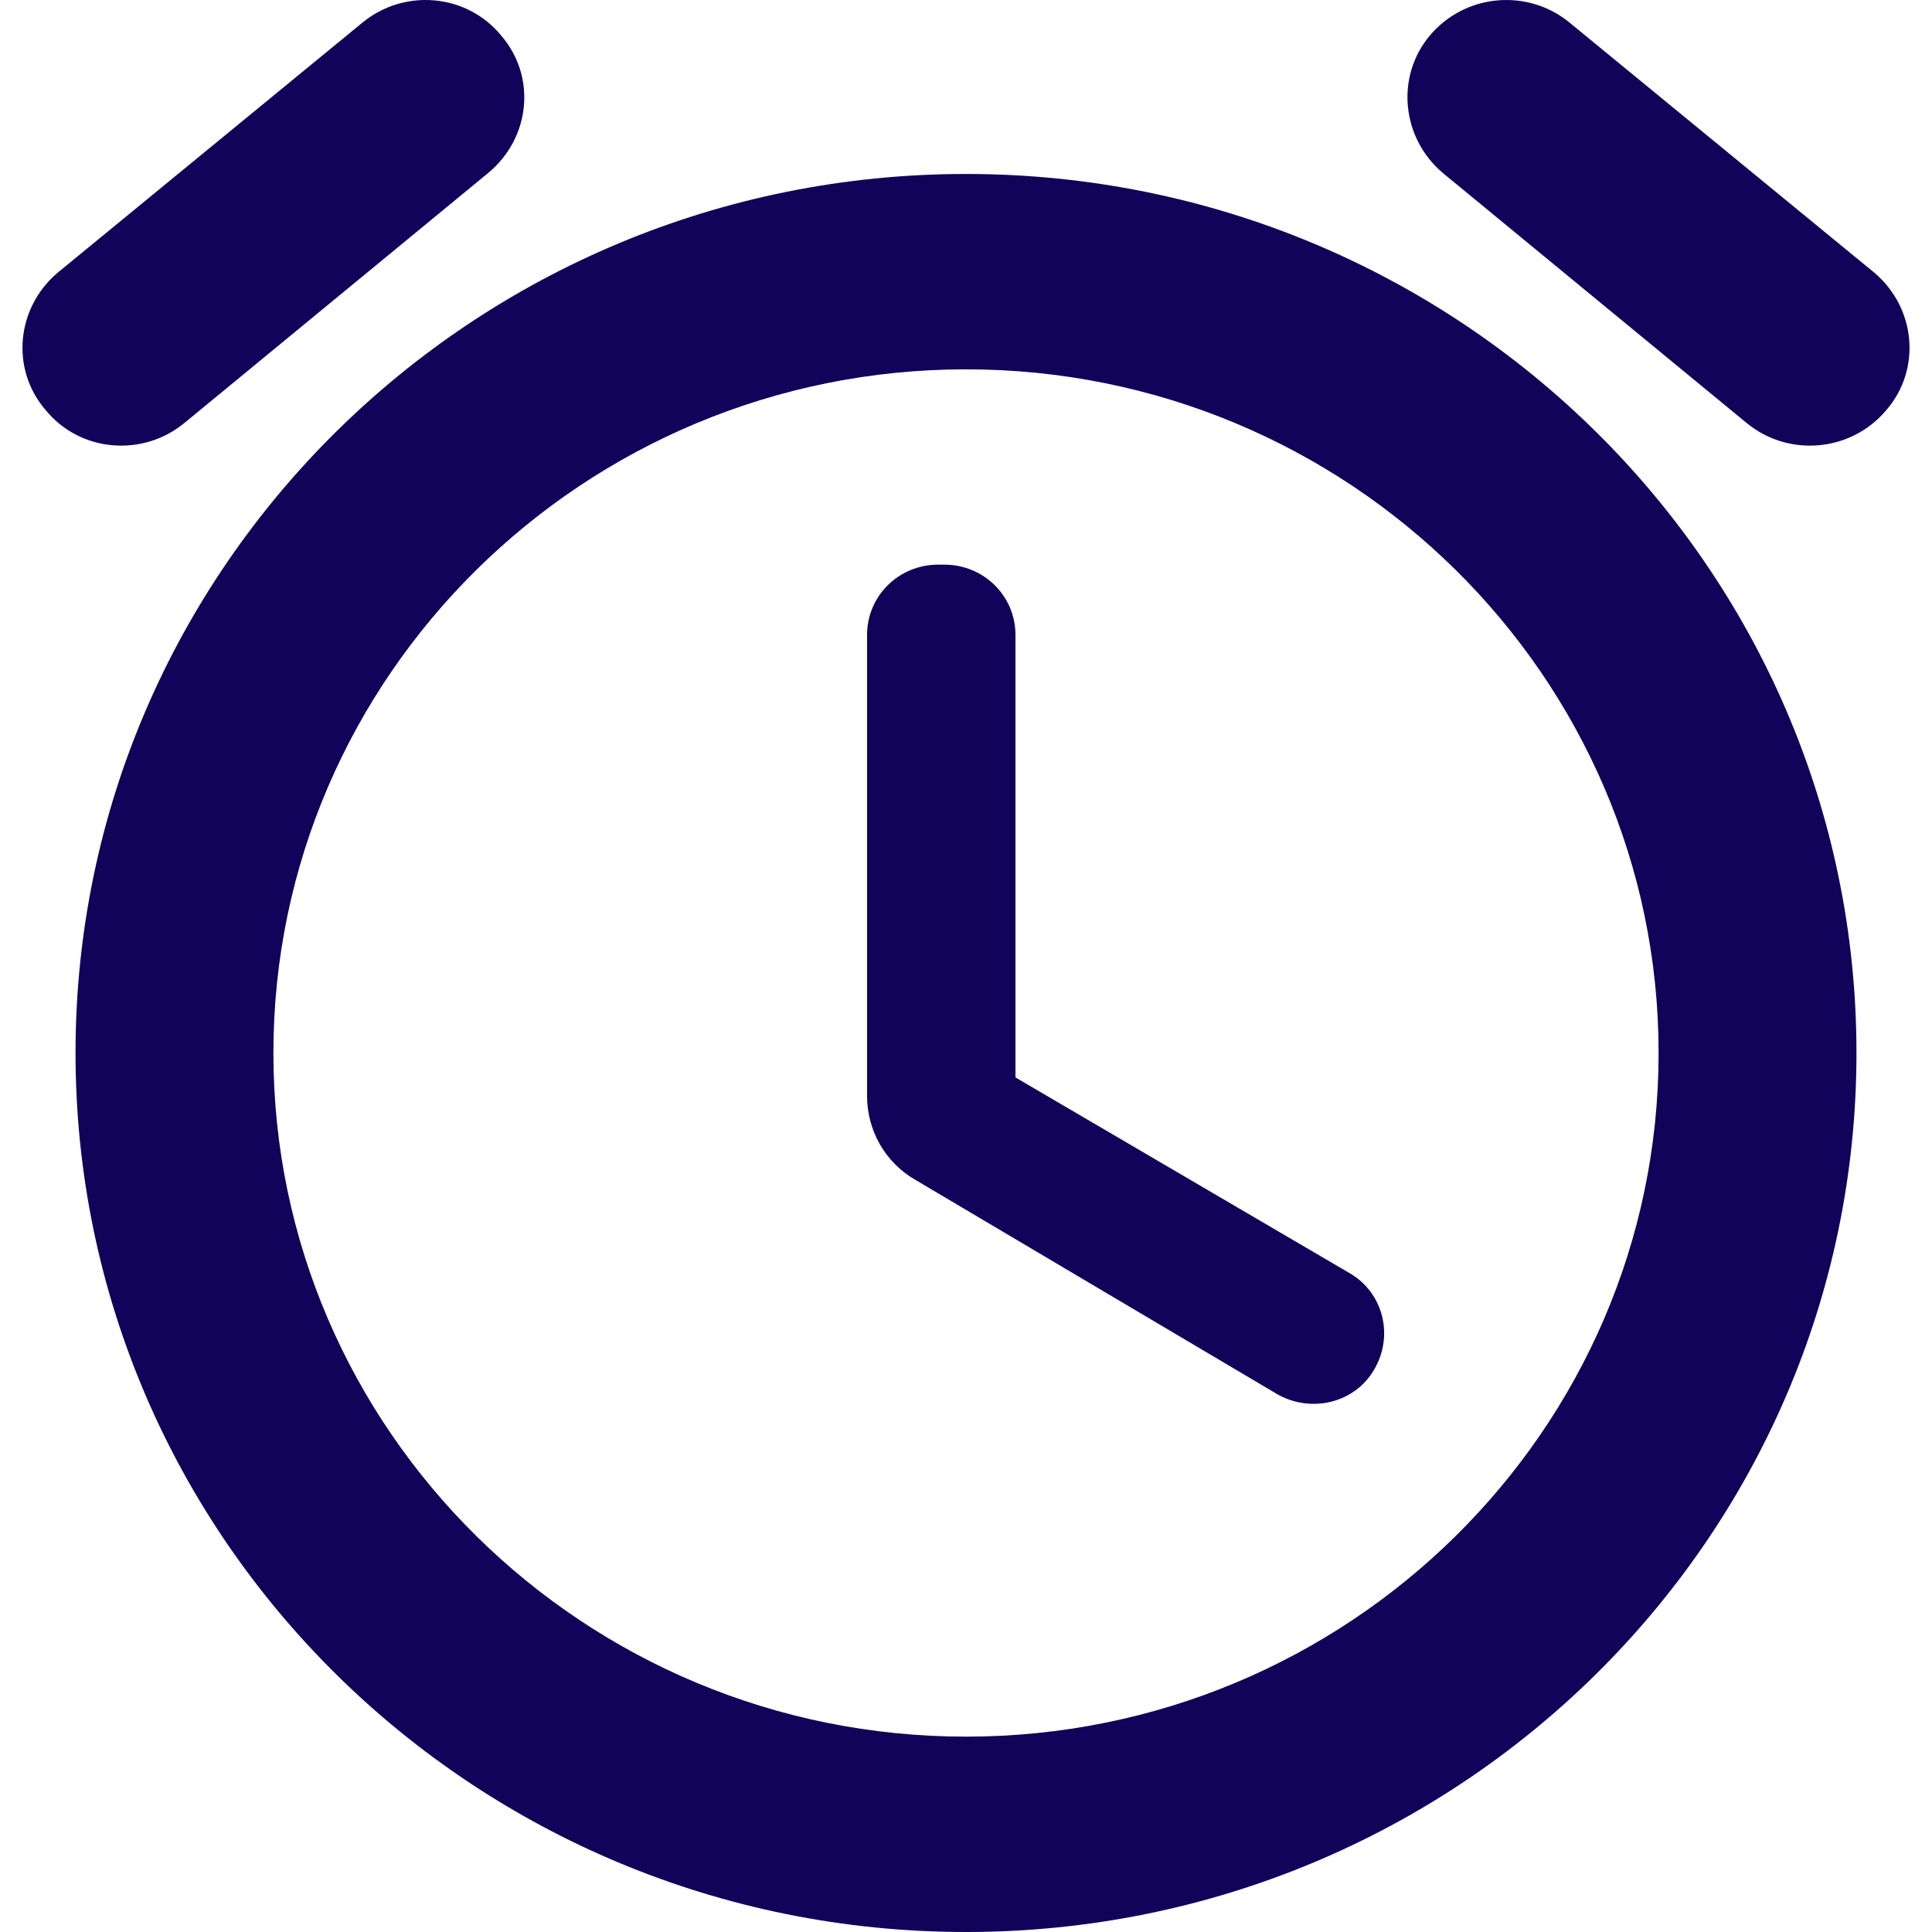 <?xml version="1.0" encoding="UTF-8"?>
<svg width="43px" height="43px" viewBox="0 0 43 43" version="1.1" xmlns="http://www.w3.org/2000/svg" xmlns:xlink="http://www.w3.org/1999/xlink">
    <!-- Generator: Sketch 56.2 (81672) - https://sketch.com -->
    <title>Alarm Icon</title>
    <desc>Created with Sketch.</desc>
    <g id="Page-1" stroke="none" stroke-width="1" fill="none" fill-rule="evenodd">
        <g id="Mobile---Dashboard" transform="translate(-108, -437)">
            <g id="Alarm" transform="translate(0, 409)">
                <g id="Alarm-Icon" transform="translate(108.5, 28)">
                    <polygon id="Path" points="0 0 42 0 42 43 0 43"></polygon>
                    <path d="M29.522,28.327 L22.101,23.98 L22.101,14.132 C22.101,13.263 21.396,12.567 20.516,12.567 L20.383,12.567 C19.503,12.567 18.798,13.263 18.798,14.132 L18.798,24.393 C18.798,25.153 19.194,25.871 19.877,26.262 L27.915,31.023 C28.663,31.457 29.632,31.24 30.073,30.501 C30.535,29.74 30.293,28.762 29.522,28.327 L29.522,28.327 Z M41.215,6.068 L34.433,0.503 C33.508,-0.258 32.121,-0.149 31.328,0.786 C30.557,1.699 30.689,3.068 31.614,3.851 L38.375,9.415 C39.299,10.176 40.687,10.068 41.479,9.133 C42.272,8.22 42.14,6.85 41.215,6.068 L41.215,6.068 Z M3.603,9.415 L10.364,3.851 C11.311,3.068 11.443,1.699 10.65,0.786 C9.879,-0.149 8.492,-0.258 7.567,0.503 L0.785,6.068 C-0.14,6.85 -0.272,8.22 0.521,9.133 C1.291,10.068 2.679,10.176 3.603,9.415 Z M21,3.872 C10.056,3.872 1.181,12.633 1.181,23.436 C1.181,34.24 10.056,43 21,43 C31.944,43 40.819,34.24 40.819,23.436 C40.819,12.633 31.944,3.872 21,3.872 Z M21,38.652 C12.5,38.652 5.585,31.827 5.585,23.436 C5.585,15.045 12.5,8.22 21,8.22 C29.5,8.22 36.415,15.045 36.415,23.436 C36.415,31.827 29.5,38.652 21,38.652 Z" id="Shape" fill="#100359" fill-rule="nonzero"></path>
                </g>
            </g>
        </g>
    </g>
</svg>